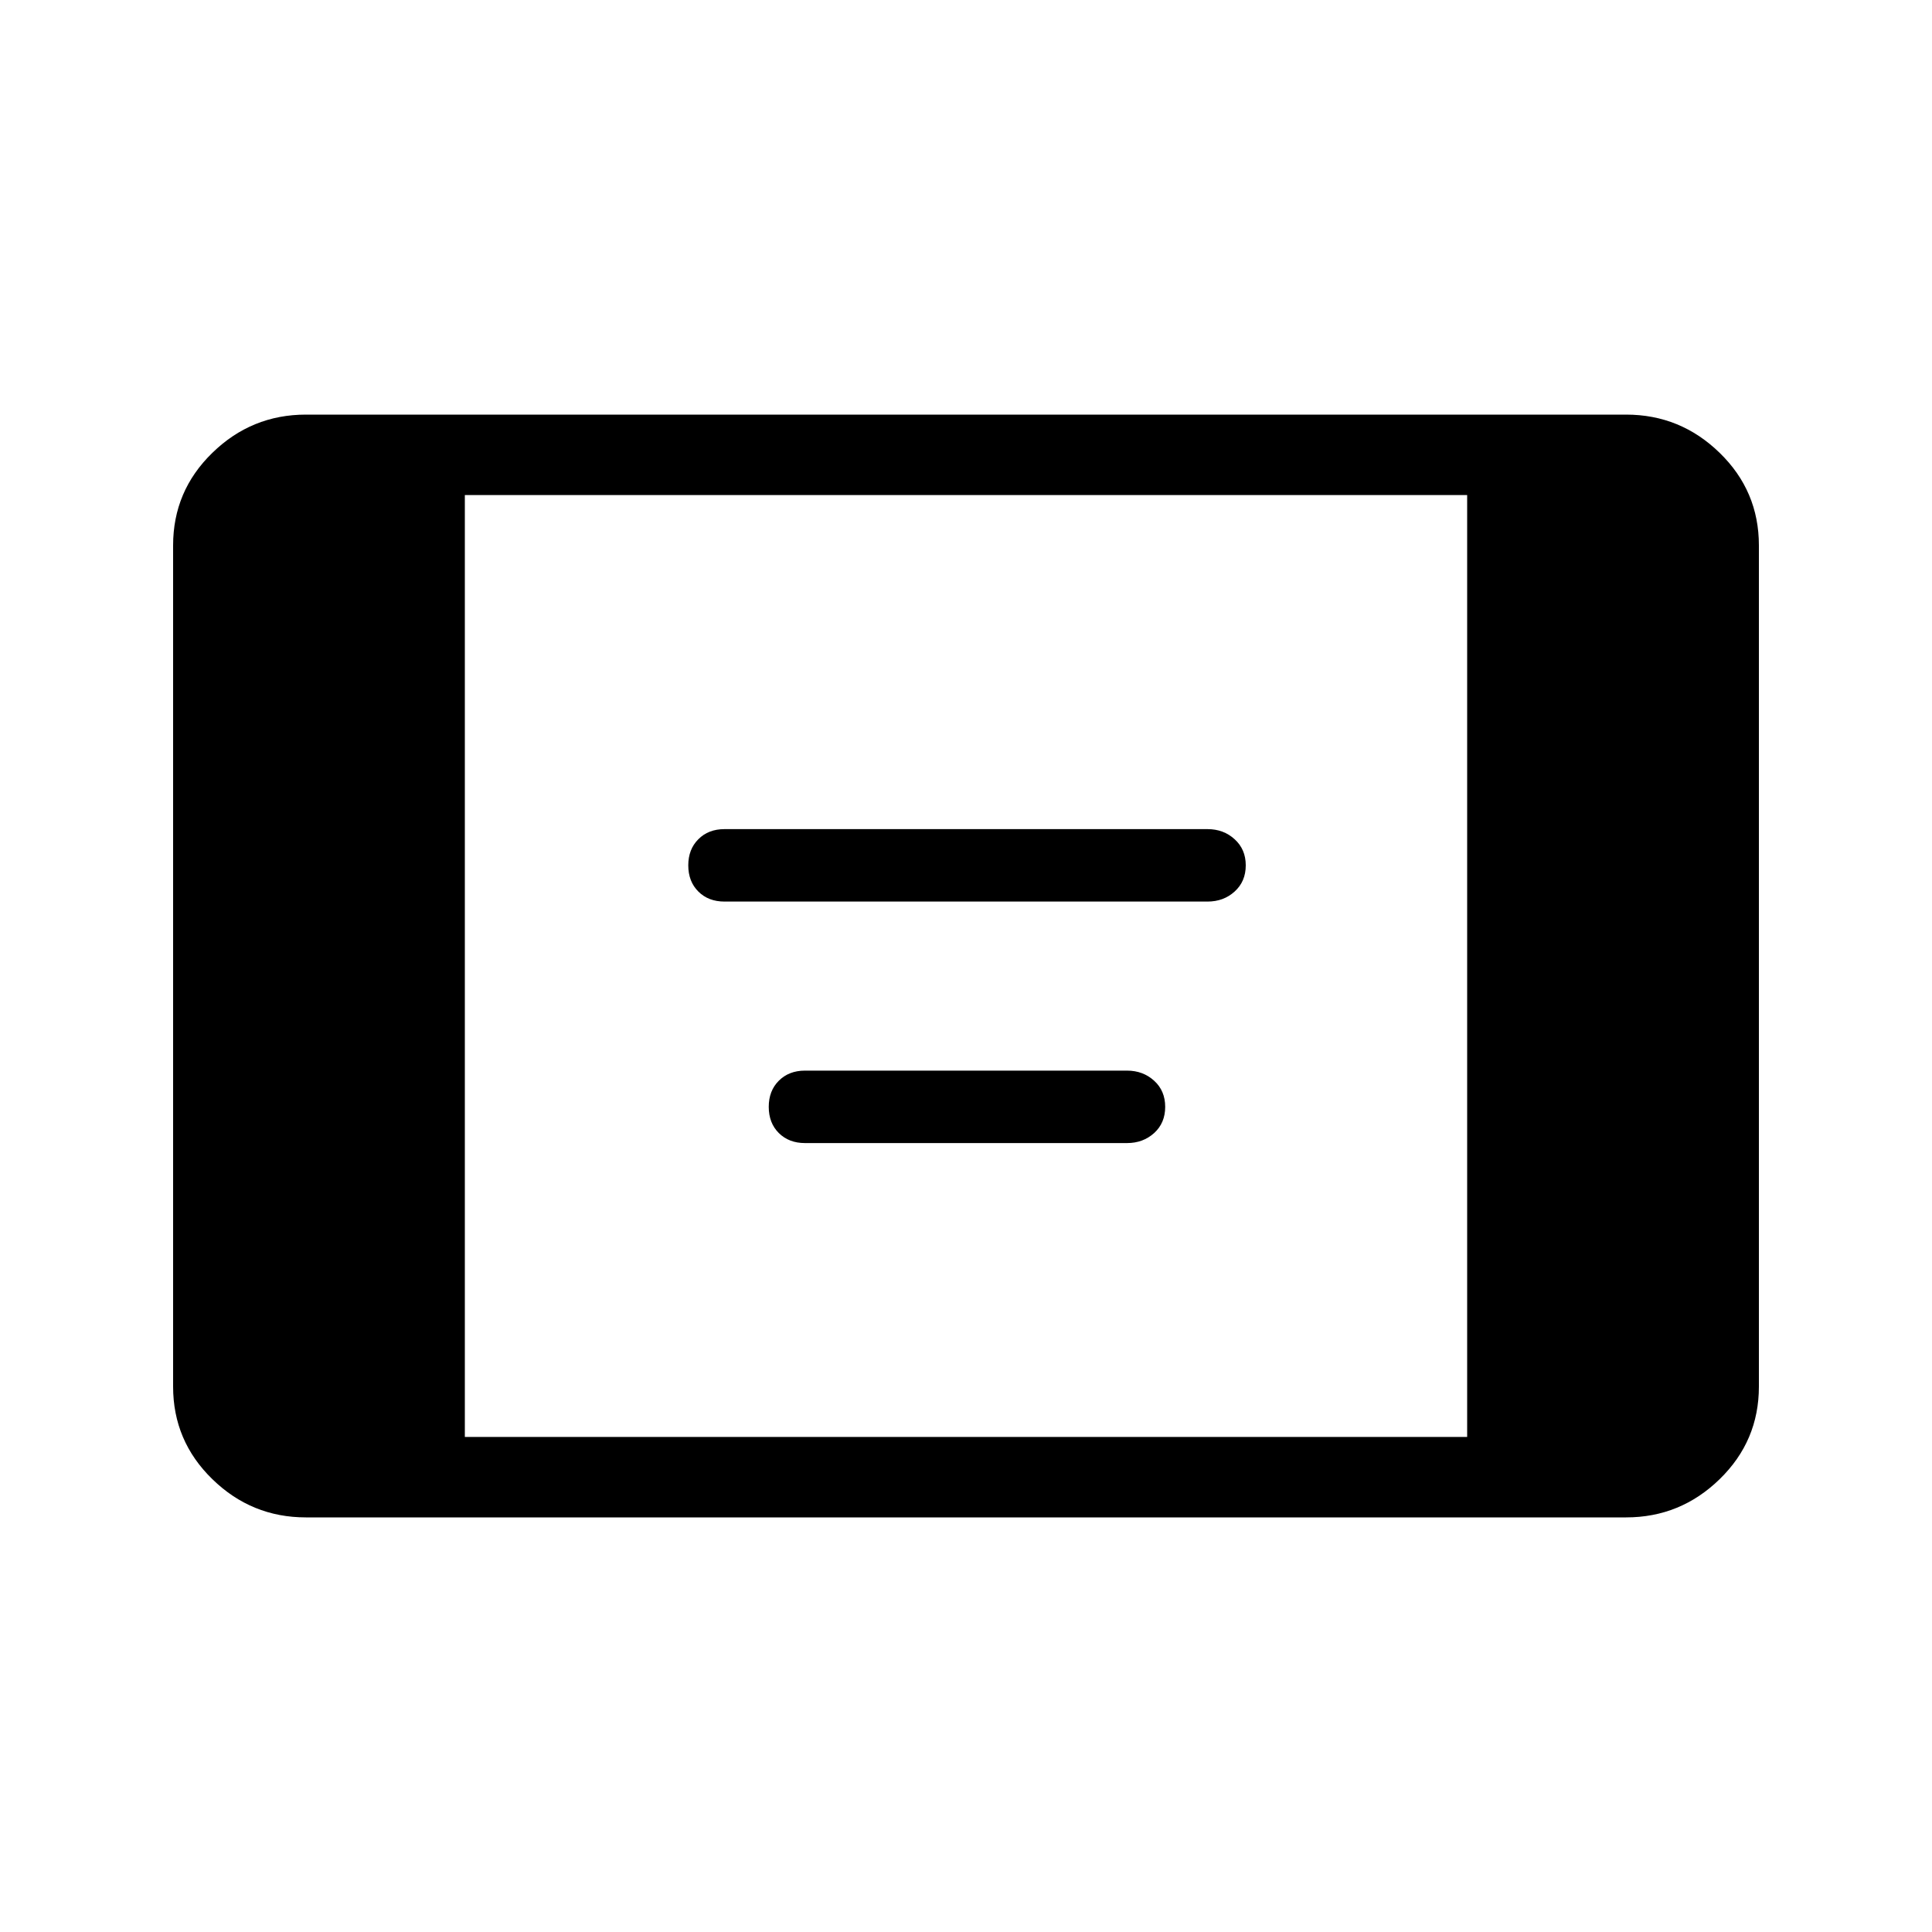 <svg xmlns="http://www.w3.org/2000/svg" height="20" width="20"><path d="M7.5 9.333q-.167 0-.271-.104-.104-.104-.104-.271 0-.166.104-.27.104-.105.271-.105h5q.167 0 .281.105.115.104.115.27 0 .167-.115.271-.114.104-.281.104Zm.833 2.5q-.166 0-.271-.104-.104-.104-.104-.271 0-.166.104-.27.105-.105.271-.105h3.334q.166 0 .281.105.114.104.114.27 0 .167-.114.271-.115.104-.281.104Zm-5.166 3.875q-.563 0-.969-.396-.406-.395-.406-.958V5.646q0-.563.406-.958.406-.396.969-.396h13.666q.563 0 .969.396.406.395.406.958v8.708q0 .563-.406.958-.406.396-.969.396Zm1.645-.833h10.376v-9.75H4.812Z"/></svg>